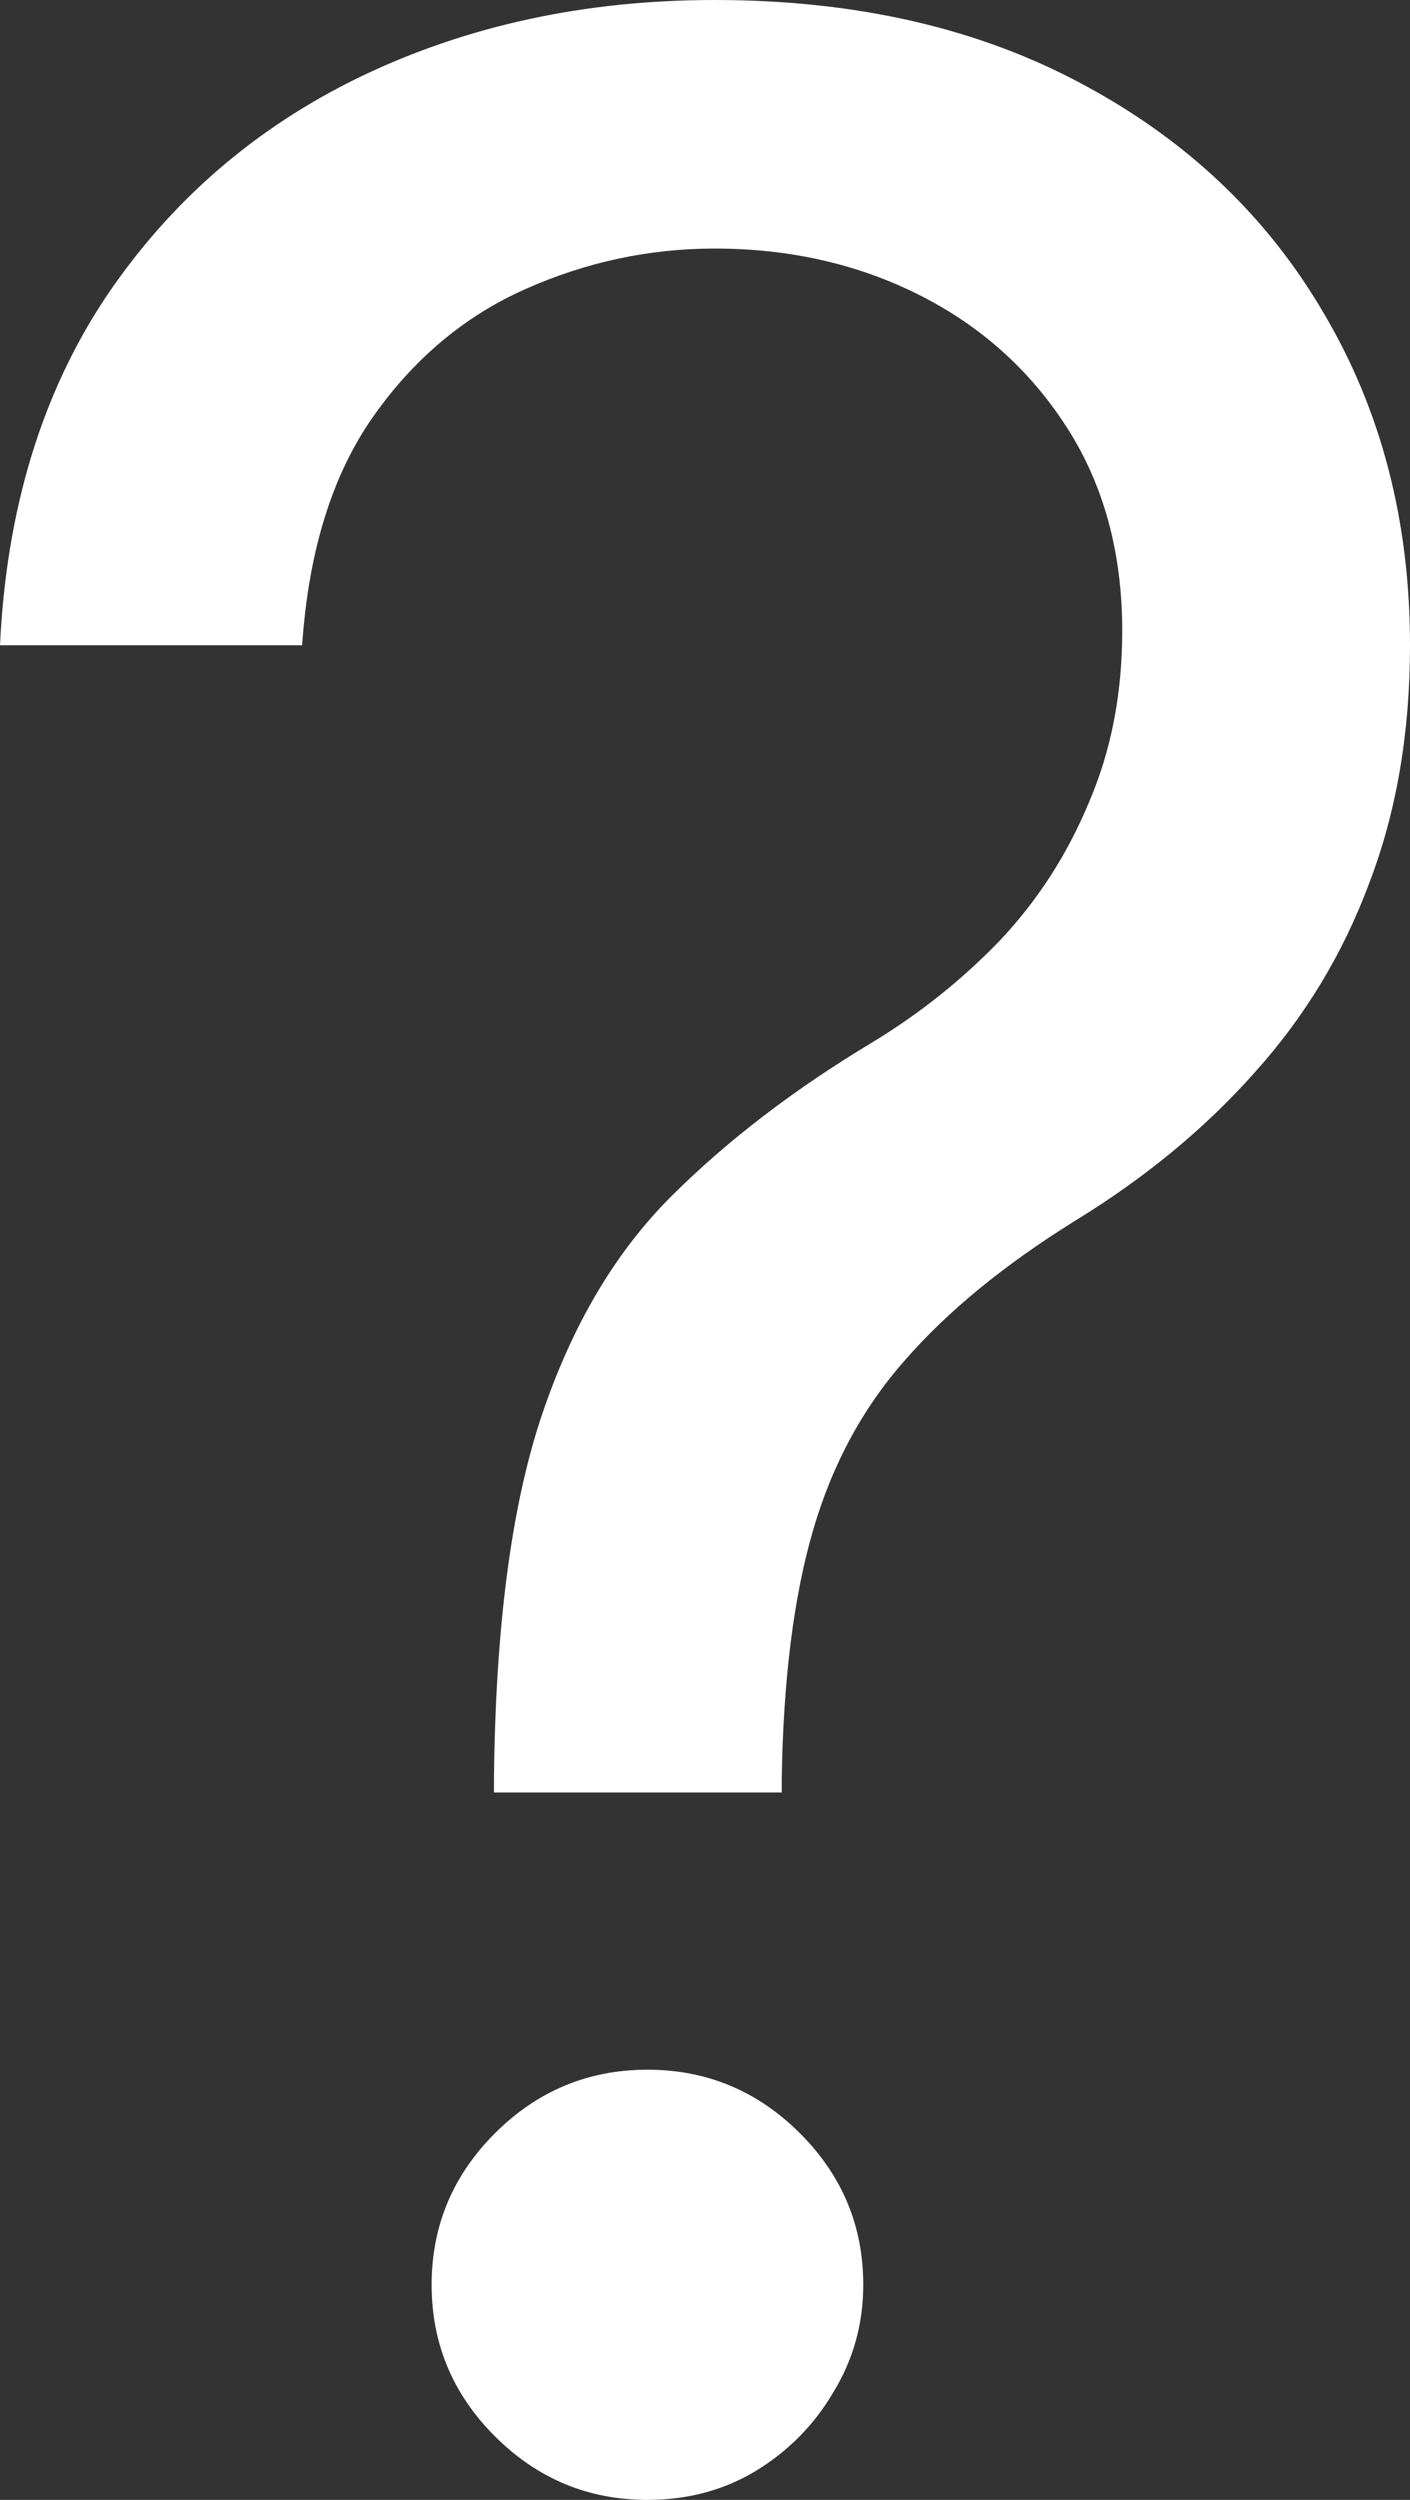 <svg width="132" height="234" viewBox="0 0 132 234" fill="none" xmlns="http://www.w3.org/2000/svg">
<rect x="0" y="0" width="132" height="234" fill="#333333" stroke="none"/>
<path d="M46.245 167.782V166.44C46.395 152.197 47.891 140.862 50.735 132.436C53.578 124.01 57.619 117.186 62.857 111.967C68.095 106.747 74.381 101.937 81.714 97.537C86.129 94.853 90.095 91.683 93.612 88.03C97.129 84.301 99.898 80.013 101.918 75.166C104.014 70.319 105.061 64.95 105.061 59.059C105.061 51.751 103.34 45.413 99.898 40.044C96.456 34.675 91.854 30.536 86.092 27.628C80.33 24.72 73.932 23.266 66.898 23.266C60.762 23.266 54.85 24.534 49.163 27.069C43.476 29.604 38.724 33.594 34.908 39.037C31.092 44.481 28.884 51.602 28.286 60.401H0C0.599 47.725 3.891 36.875 9.878 27.852C15.939 18.829 23.908 11.931 33.786 7.159C43.738 2.386 54.776 0 66.898 0C80.068 0 91.517 2.61 101.245 7.83C111.048 13.05 118.605 20.208 123.918 29.306C129.306 38.403 132 48.769 132 60.401C132 68.604 130.728 76.024 128.184 82.661C125.714 89.297 122.122 95.226 117.408 100.446C112.769 105.665 107.156 110.289 100.571 114.315C93.986 118.417 88.711 122.742 84.745 127.291C80.779 131.765 77.898 137.097 76.102 143.286C74.306 149.475 73.333 157.193 73.184 166.44V167.782H46.245ZM60.612 234C55.075 234 50.323 232.024 46.357 228.072C42.391 224.12 40.408 219.384 40.408 213.866C40.408 208.348 42.391 203.613 46.357 199.661C50.323 195.708 55.075 193.732 60.612 193.732C66.15 193.732 70.901 195.708 74.867 199.661C78.833 203.613 80.816 208.348 80.816 213.866C80.816 217.52 79.881 220.876 78.01 223.933C76.214 226.99 73.782 229.451 70.714 231.315C67.721 233.105 64.354 234 60.612 234Z" fill="white"/>
</svg>
